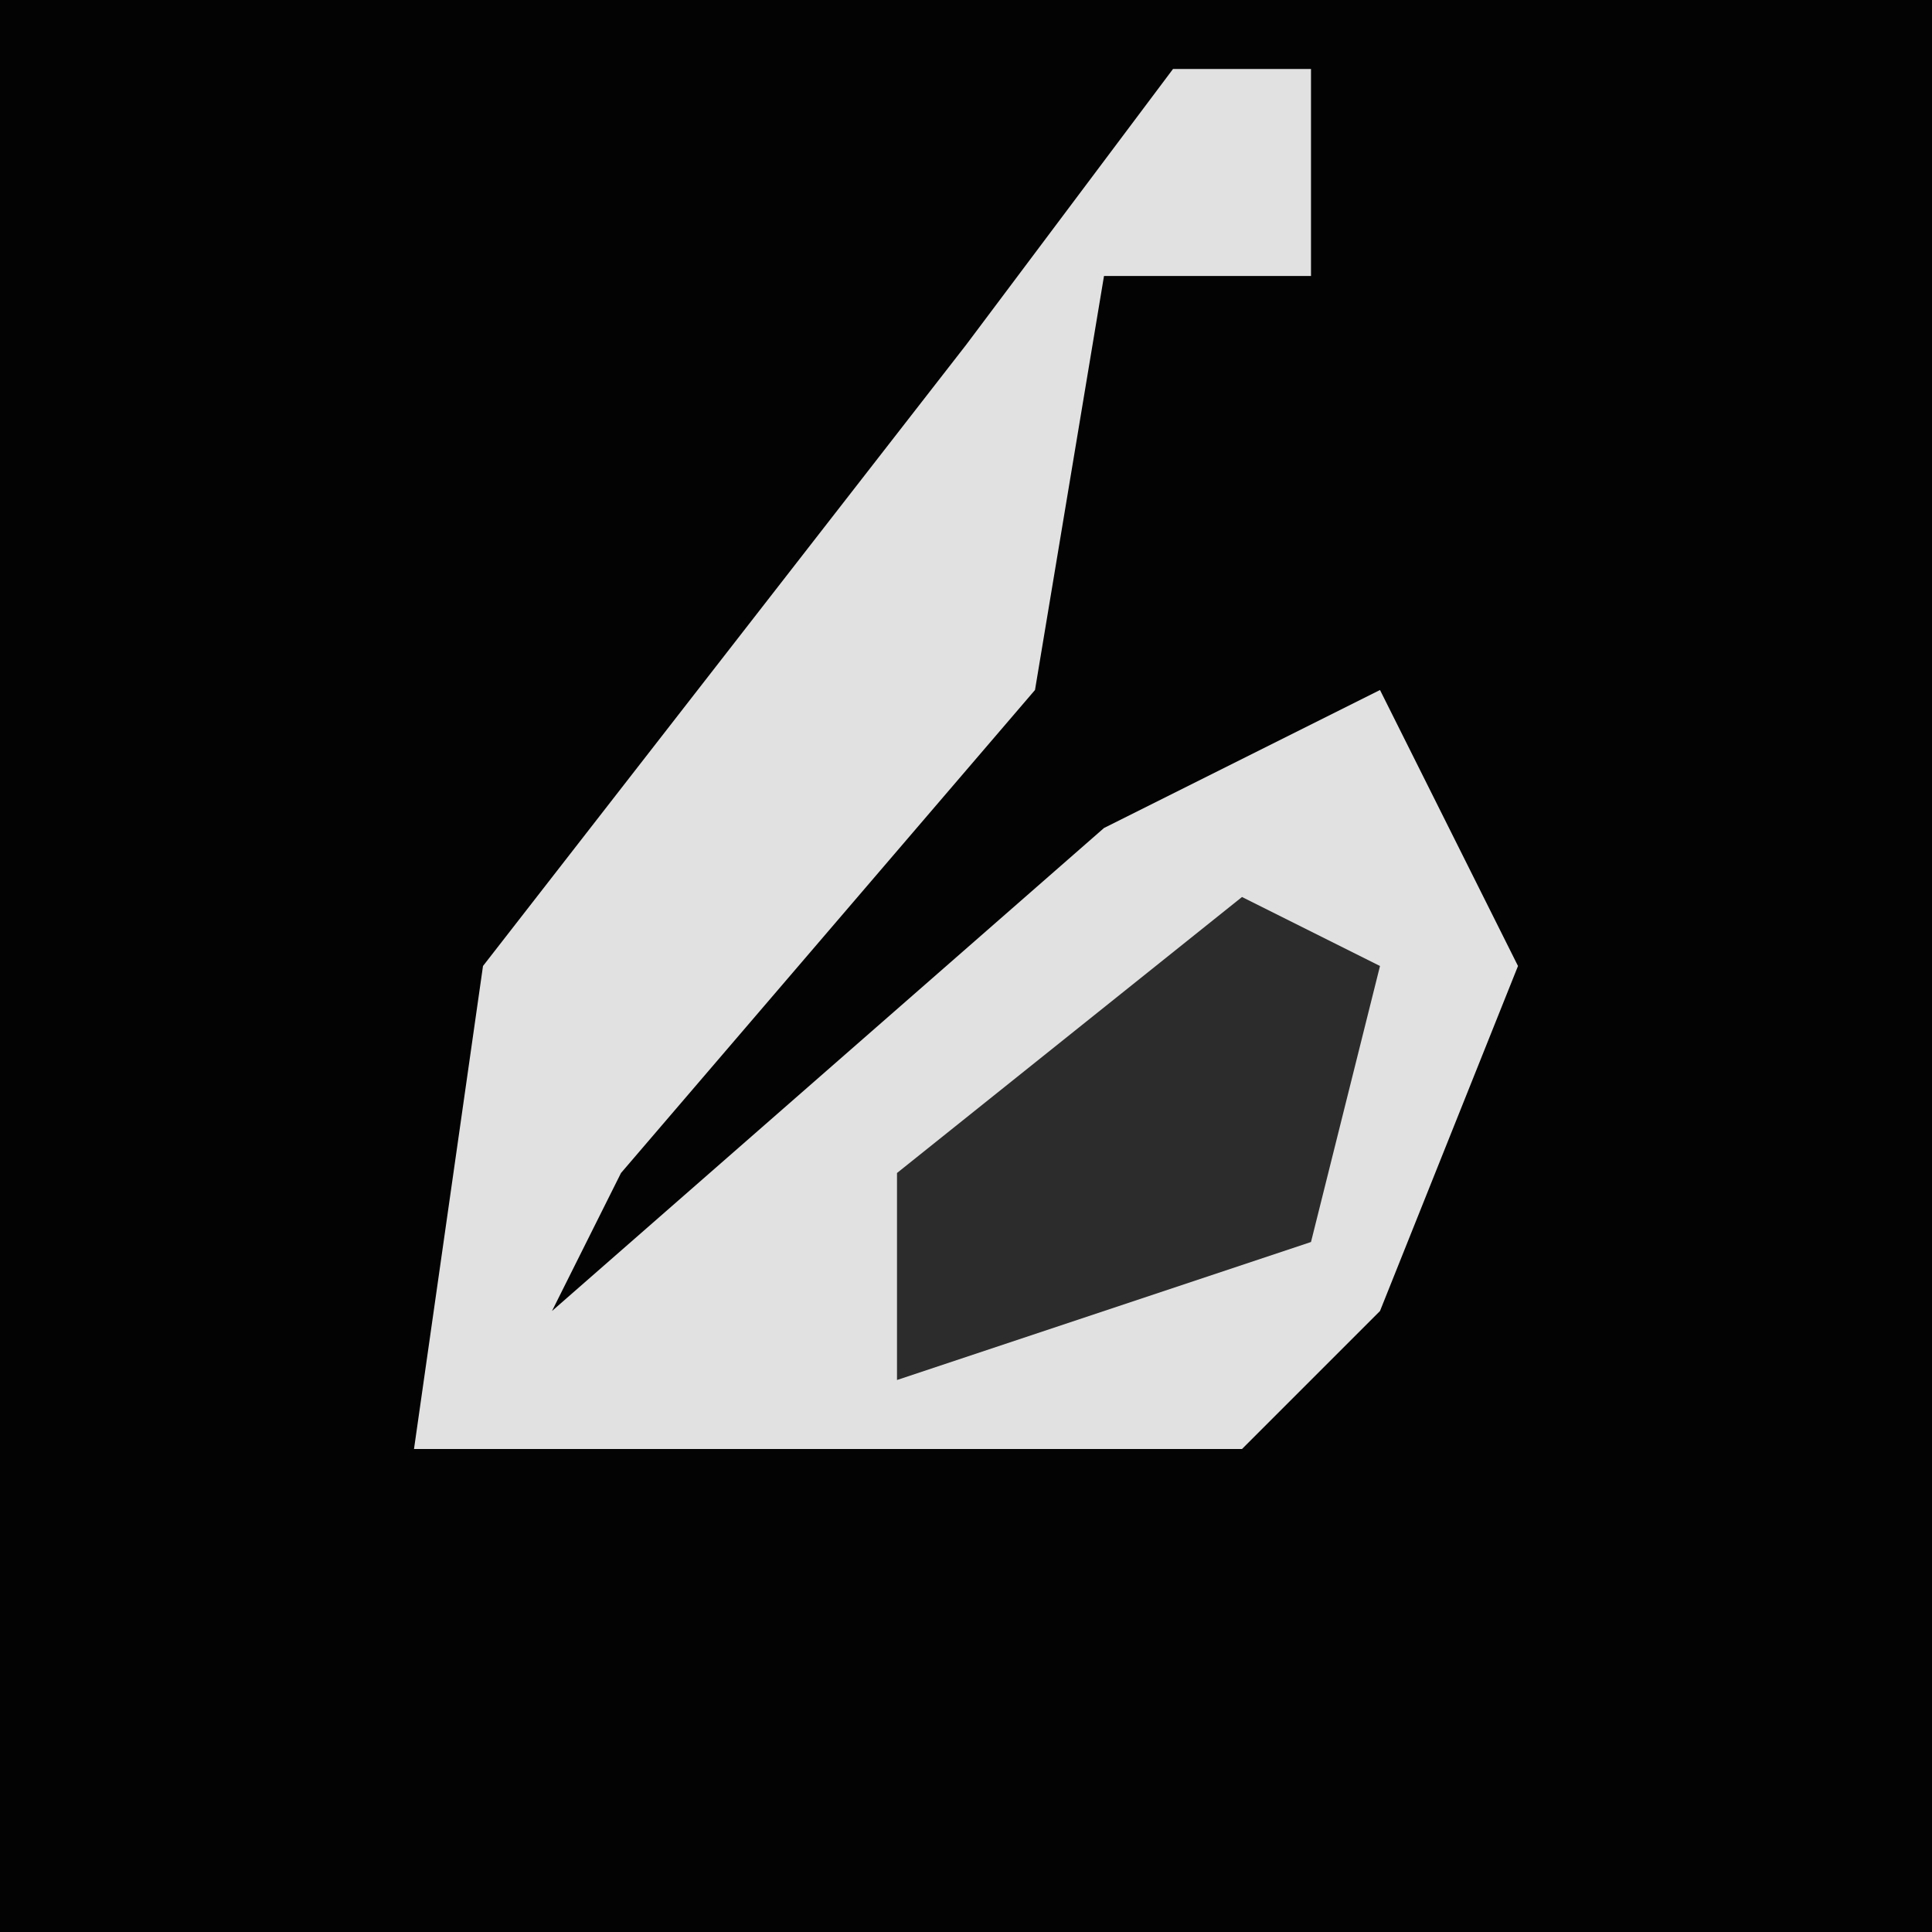 <?xml version="1.0" encoding="UTF-8"?>
<svg version="1.1" xmlns="http://www.w3.org/2000/svg" width="28" height="28">
<path d="M0,0 L28,0 L28,28 L0,28 Z " fill="#030303" transform="translate(0,0)"/>
<path d="M0,0 L2,0 L2,3 L-1,3 L-2,9 L-8,16 L-9,18 L-1,11 L3,9 L5,13 L3,18 L1,20 L-11,20 L-10,13 L-3,4 Z " fill="#E1E1E1" transform="translate(17,1)"/>
<path d="M0,0 L2,1 L1,5 L-5,7 L-5,4 Z " fill="#2C2C2C" transform="translate(18,13)"/>
</svg>
